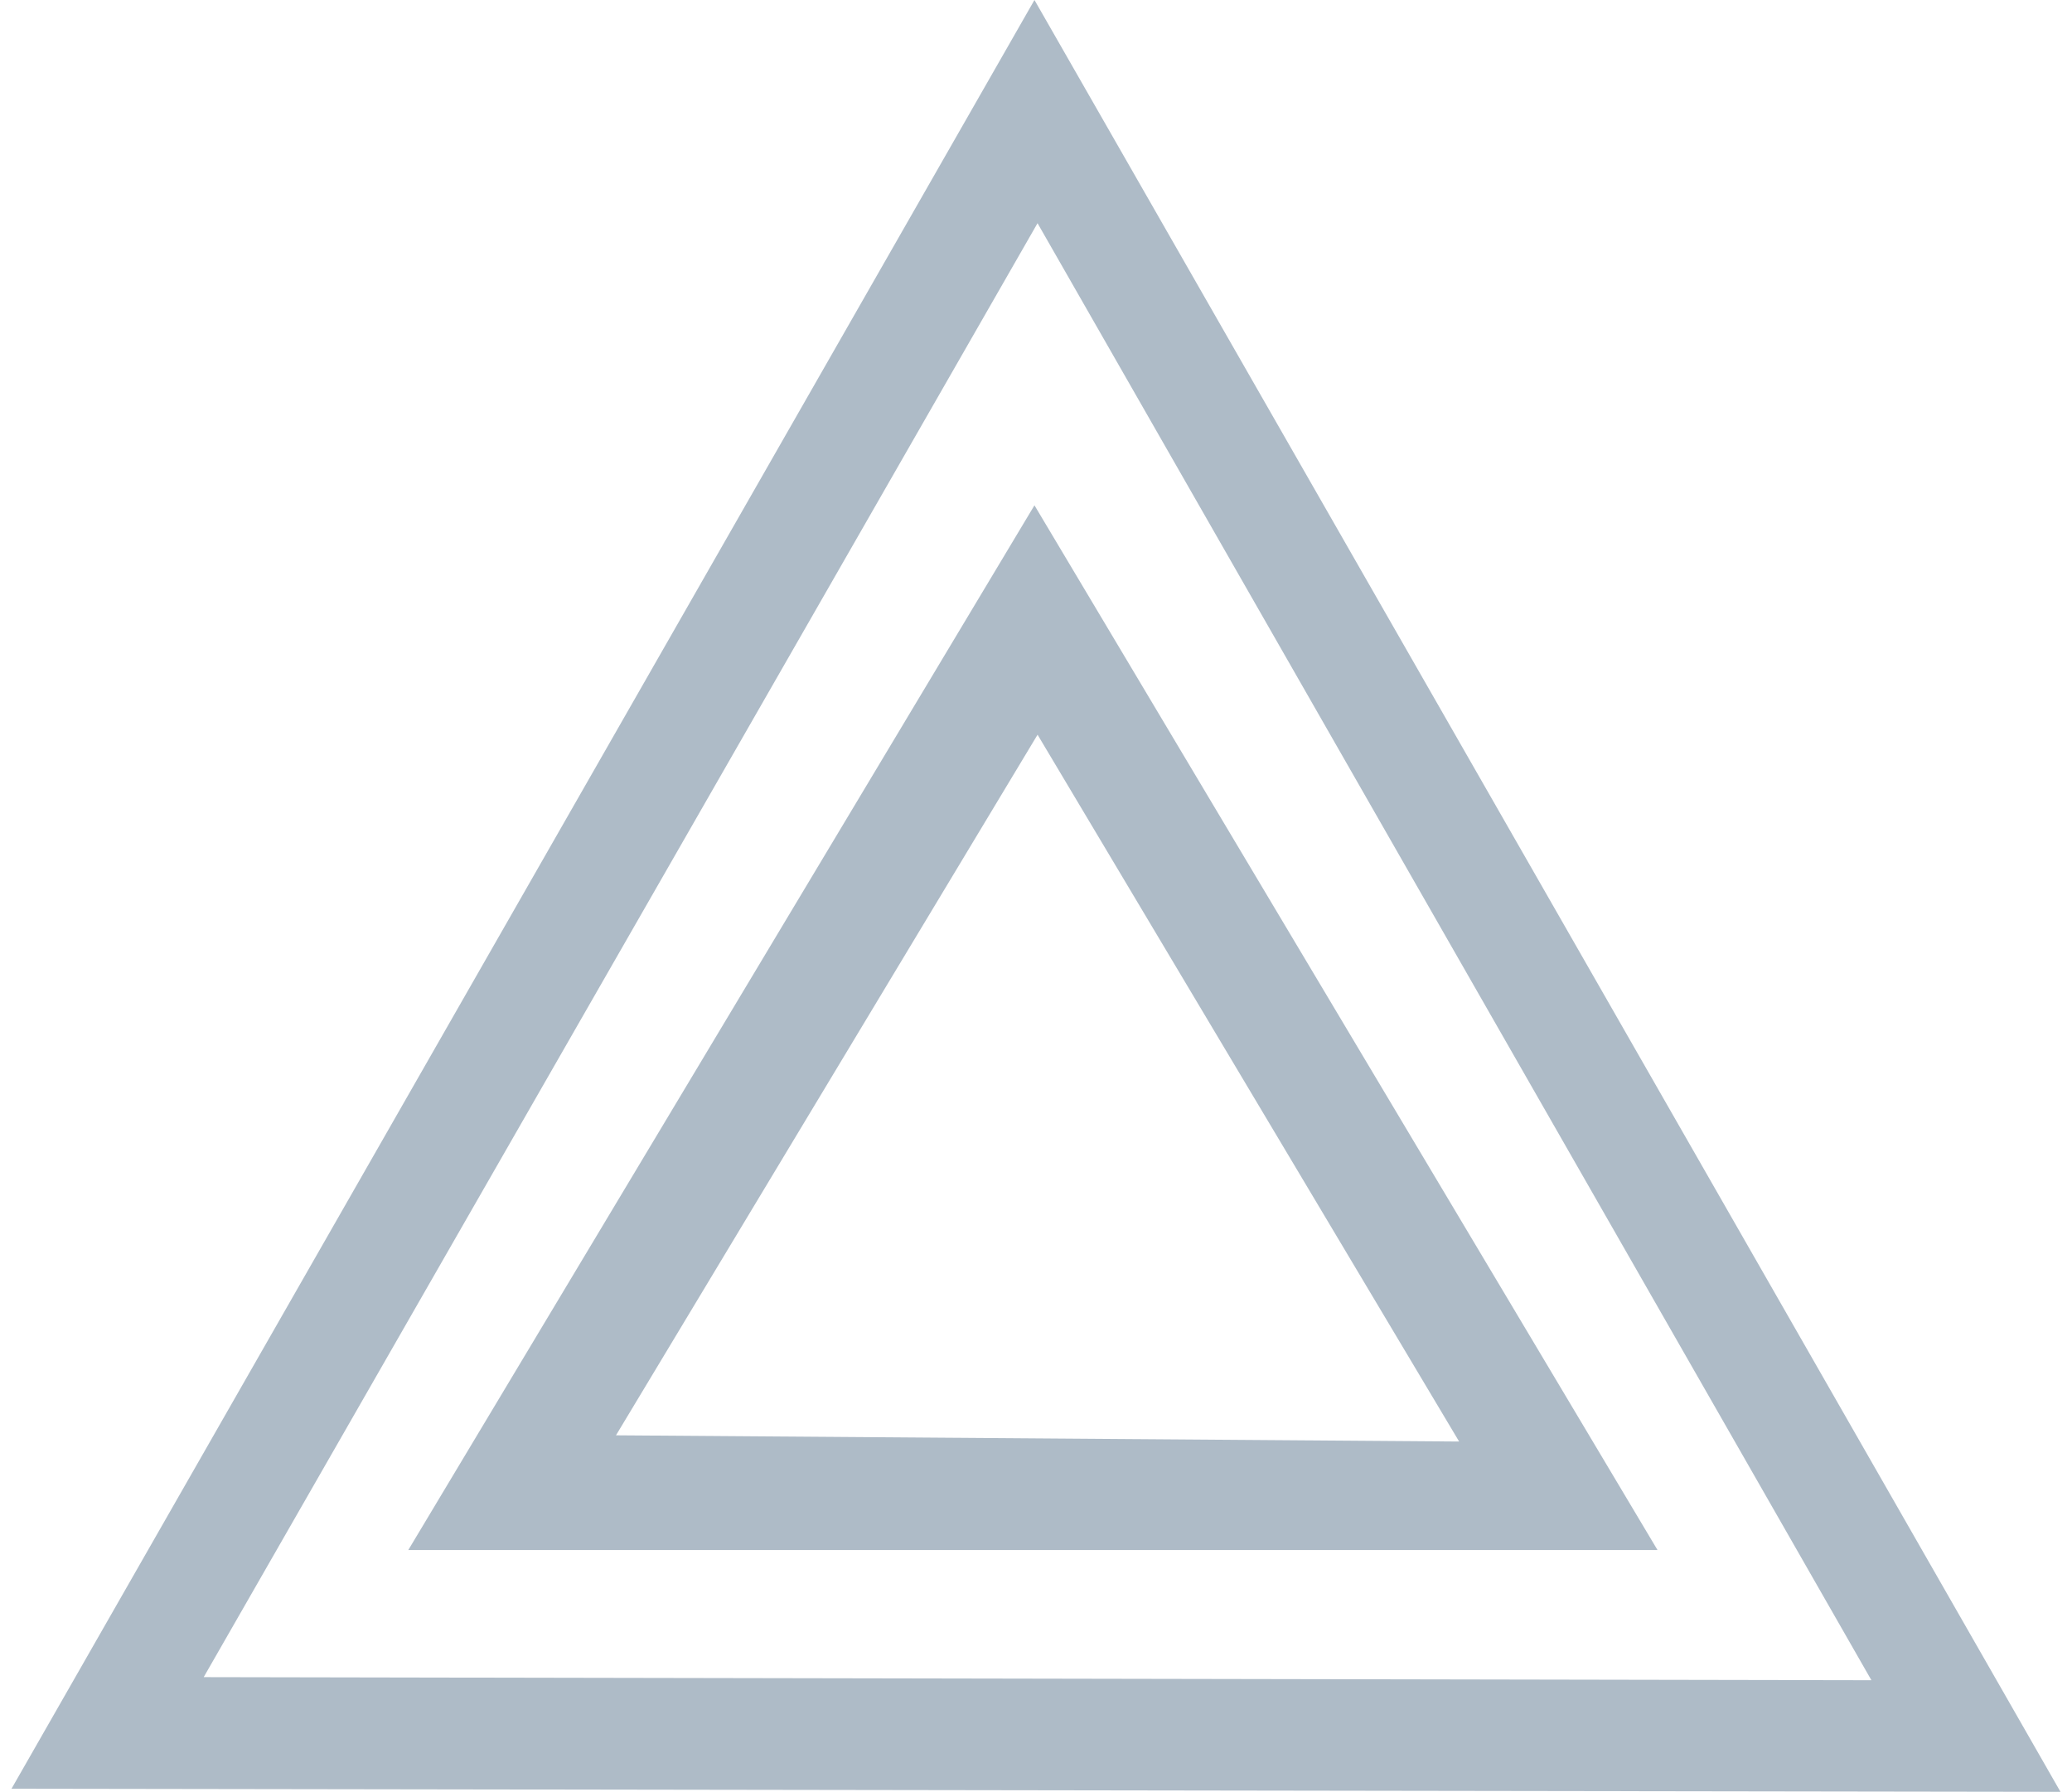 <svg xmlns="http://www.w3.org/2000/svg" width="90" height="77.825" viewBox="0 0 90 77.825"><g id="a011b122-6efc-42f6-b086-c618d9734d83" data-name="symbol"><g id="be01ac37-cea3-424a-8f6d-93e1f58028eb" data-name="e733945b-71dc-46d9-81a2-3c4c7073dbc1"><path d="M8.848,72.843,45.067,9.694,81.287,72.977ZM44.933,0,.5,77.69l89,.135Z" style="fill:#aebbc7"/><path d="M44.933,21.947,17.735,67.322H71.996ZM26.756,62.34l18.312-30.43L63.379,62.61Z" style="fill:#aebbc7"/></g></g></svg>